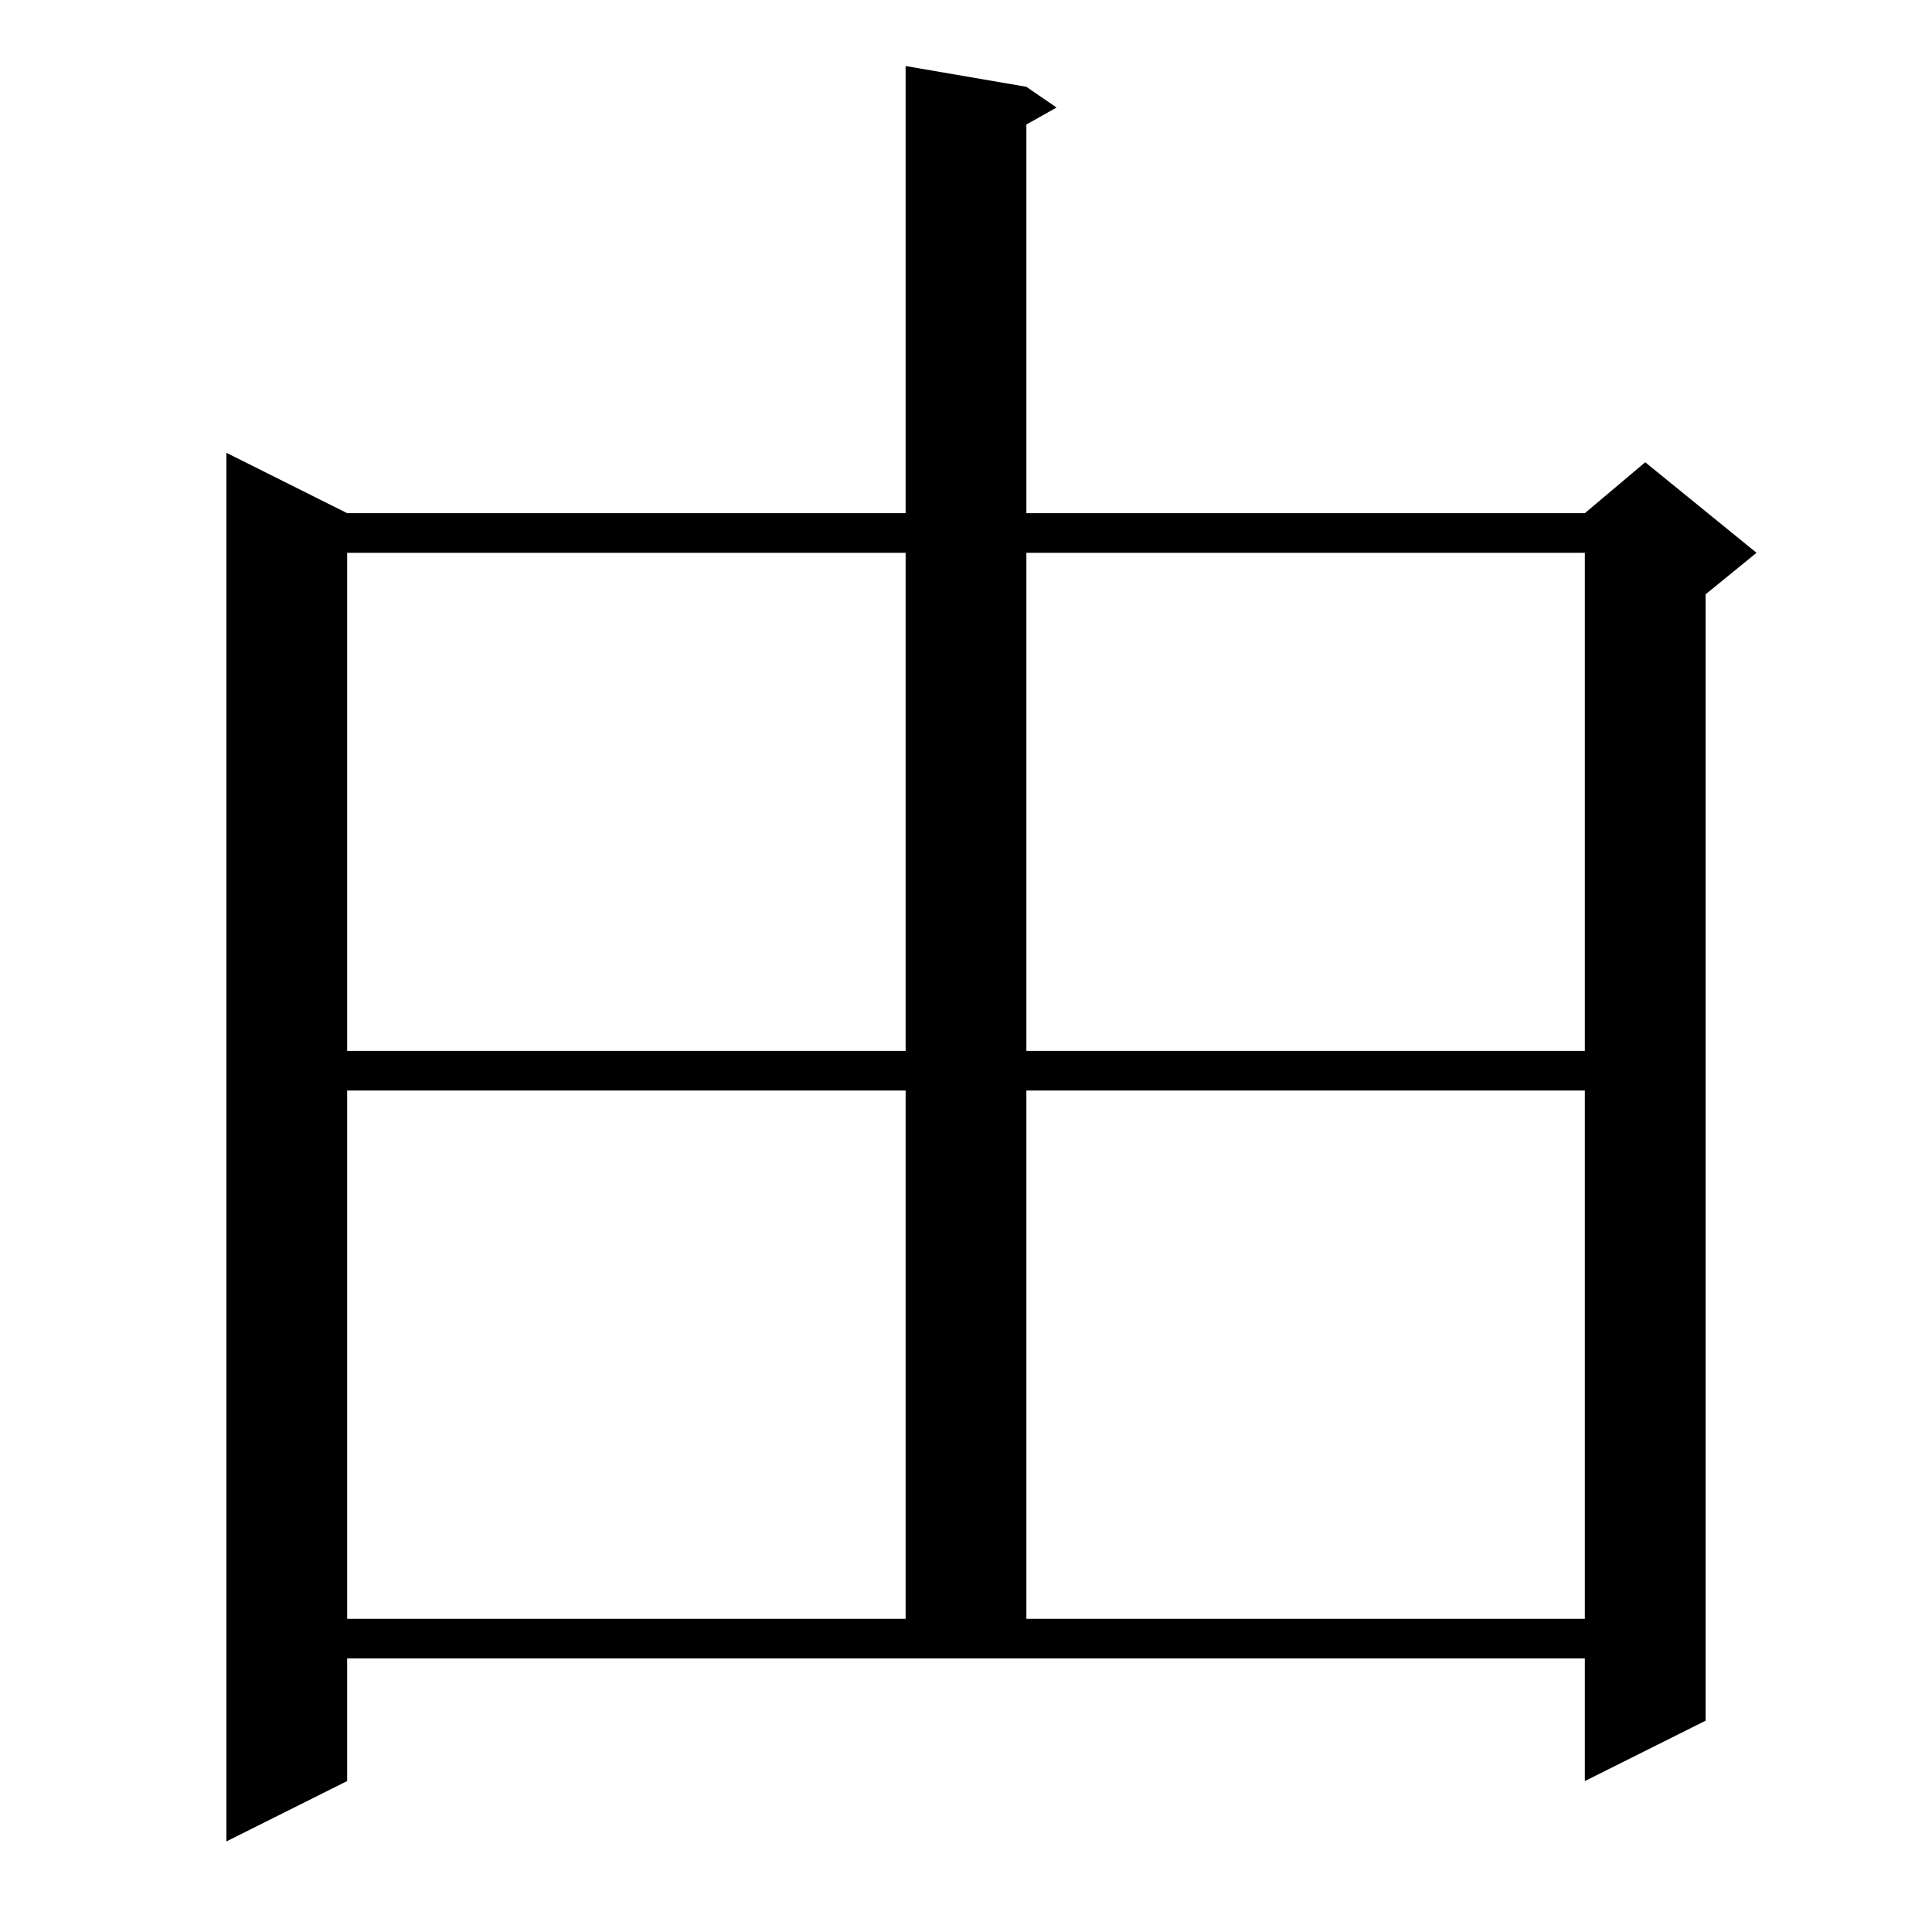 <?xml version="1.0" standalone="no"?>
<!DOCTYPE svg PUBLIC "-//W3C//DTD SVG 1.1//EN" "http://www.w3.org/Graphics/SVG/1.1/DTD/svg11.dtd" >
<svg xmlns="http://www.w3.org/2000/svg" xmlns:xlink="http://www.w3.org/1999/xlink" version="1.1" viewBox="0 -144 1024 1024">
  <g transform="matrix(1 0 0 -1 0 880)">
   <path fill="currentColor"
d="M184 80l-64 -32v736l64 -32h296v237l64 -11l16 -11l-16 -9v-206h296l32 27l59 -48l-27 -22v-597l-64 -32v65h-656v-65zM184 446v-280h296v280h-296zM544 446v-280h296v280h-296zM184 731v-264h296v264h-296zM544 731v-264h296v264h-296z" />
  </g>

</svg>
